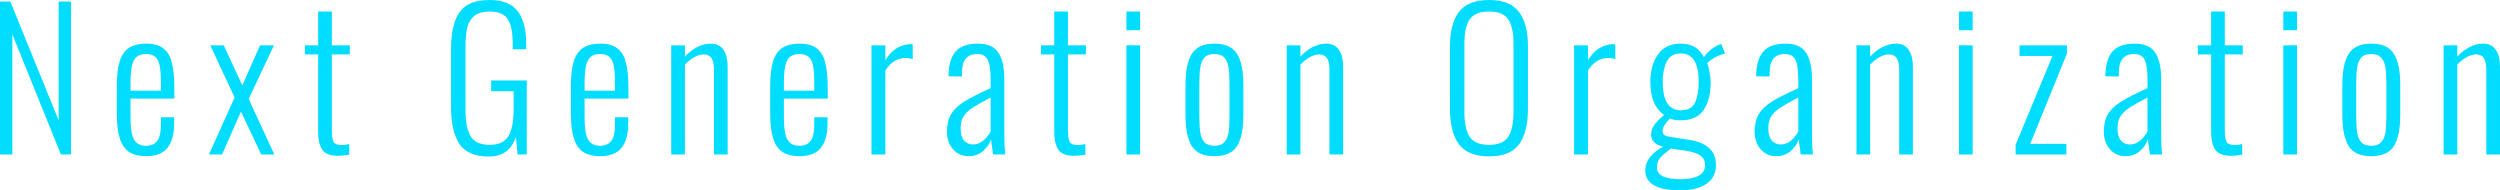 <svg width="197" height="15" viewBox="0 0 197 15" fill="none" xmlns="http://www.w3.org/2000/svg">
<path d="M0 0.119H0.812L4.621 9.479V0.119H5.596V12.173H4.798L0.974 2.708V12.173H0V0.119Z" fill="#00DDFF"/>
<path d="M11.509 12.306C10.958 12.306 10.515 12.197 10.181 11.979C9.846 11.761 9.6 11.409 9.442 10.923C9.285 10.437 9.206 9.777 9.206 8.943V6.771C9.206 5.928 9.285 5.268 9.442 4.792C9.61 4.306 9.861 3.958 10.195 3.75C10.54 3.542 10.983 3.438 11.524 3.438C12.115 3.438 12.568 3.566 12.882 3.824C13.207 4.072 13.429 4.449 13.547 4.955C13.675 5.461 13.739 6.141 13.739 6.994V7.768H10.284V9.271C10.284 10.094 10.377 10.67 10.564 10.997C10.751 11.324 11.066 11.488 11.509 11.488C11.883 11.488 12.169 11.369 12.366 11.131C12.572 10.893 12.676 10.461 12.676 9.836V9.241H13.724V9.717C13.724 10.551 13.552 11.191 13.207 11.637C12.863 12.083 12.297 12.306 11.509 12.306ZM12.676 7.143V6.429C12.676 5.913 12.646 5.506 12.587 5.208C12.538 4.911 12.43 4.678 12.262 4.509C12.095 4.34 11.844 4.256 11.509 4.256C11.204 4.256 10.963 4.325 10.786 4.464C10.609 4.593 10.481 4.826 10.402 5.164C10.323 5.491 10.284 5.957 10.284 6.562V7.143H12.676Z" fill="#00DDFF"/>
<path d="M18.487 7.679L16.568 3.571H17.631L19.093 6.726L20.495 3.571H21.588L19.595 7.798L21.617 12.173H20.584L18.989 8.795L17.498 12.173H16.465L18.487 7.679Z" fill="#00DDFF"/>
<path d="M26.606 12.277C26.025 12.277 25.622 12.118 25.395 11.801C25.179 11.473 25.071 11.002 25.071 10.387V4.286H24.022V3.571H25.071V0.908H26.148V3.571H27.566V4.286H26.148V10.283C26.148 10.719 26.198 11.022 26.296 11.191C26.395 11.349 26.596 11.429 26.901 11.429C27.088 11.429 27.295 11.404 27.521 11.354V12.188C27.216 12.247 26.911 12.277 26.606 12.277Z" fill="#00DDFF"/>
<path d="M38.497 12.336C37.424 12.336 36.661 12.009 36.209 11.354C35.766 10.69 35.544 9.737 35.544 8.497V3.795C35.544 2.545 35.766 1.602 36.209 0.967C36.651 0.322 37.439 0 38.571 0C39.604 0 40.343 0.293 40.785 0.878C41.238 1.453 41.465 2.316 41.465 3.467V3.884H40.402V3.467C40.402 2.564 40.274 1.915 40.018 1.518C39.762 1.111 39.284 0.908 38.586 0.908C38.064 0.908 37.66 1.022 37.375 1.25C37.099 1.478 36.912 1.791 36.814 2.188C36.725 2.574 36.681 3.07 36.681 3.676V8.631C36.681 9.573 36.814 10.273 37.08 10.729C37.355 11.185 37.862 11.414 38.6 11.414C39.299 11.414 39.786 11.185 40.062 10.729C40.338 10.263 40.475 9.554 40.475 8.601V7.188H38.704V6.339H41.509V12.173H40.785L40.653 10.804C40.485 11.29 40.229 11.667 39.885 11.934C39.54 12.202 39.078 12.336 38.497 12.336Z" fill="#00DDFF"/>
<path d="M47.29 12.306C46.739 12.306 46.296 12.197 45.961 11.979C45.627 11.761 45.38 11.409 45.223 10.923C45.066 10.437 44.987 9.777 44.987 8.943V6.771C44.987 5.928 45.066 5.268 45.223 4.792C45.39 4.306 45.641 3.958 45.976 3.75C46.321 3.542 46.763 3.438 47.305 3.438C47.895 3.438 48.348 3.566 48.663 3.824C48.988 4.072 49.209 4.449 49.328 4.955C49.456 5.461 49.52 6.141 49.52 6.994V7.768H46.065V9.271C46.065 10.094 46.158 10.67 46.345 10.997C46.532 11.324 46.847 11.488 47.29 11.488C47.664 11.488 47.95 11.369 48.146 11.131C48.353 10.893 48.456 10.461 48.456 9.836V9.241H49.505V9.717C49.505 10.551 49.332 11.191 48.988 11.637C48.643 12.083 48.078 12.306 47.29 12.306ZM48.456 7.143V6.429C48.456 5.913 48.427 5.506 48.368 5.208C48.319 4.911 48.21 4.678 48.043 4.509C47.876 4.34 47.625 4.256 47.29 4.256C46.985 4.256 46.744 4.325 46.567 4.464C46.389 4.593 46.261 4.826 46.183 5.164C46.104 5.491 46.065 5.957 46.065 6.562V7.143H48.456Z" fill="#00DDFF"/>
<path d="M52.894 3.571H53.971V4.464C54.257 4.147 54.572 3.899 54.916 3.72C55.271 3.532 55.64 3.438 56.024 3.438C56.447 3.438 56.772 3.596 56.998 3.914C57.224 4.231 57.338 4.683 57.338 5.268V12.173H56.26V5.506C56.26 5.069 56.191 4.757 56.053 4.568C55.925 4.38 55.723 4.286 55.448 4.286C55.212 4.286 54.965 4.36 54.71 4.509C54.454 4.648 54.208 4.841 53.971 5.089V12.173H52.894V3.571Z" fill="#00DDFF"/>
<path d="M62.995 12.306C62.444 12.306 62.001 12.197 61.666 11.979C61.332 11.761 61.086 11.409 60.928 10.923C60.771 10.437 60.692 9.777 60.692 8.943V6.771C60.692 5.928 60.771 5.268 60.928 4.792C61.095 4.306 61.346 3.958 61.681 3.75C62.026 3.542 62.468 3.438 63.01 3.438C63.6 3.438 64.053 3.566 64.368 3.824C64.693 4.072 64.915 4.449 65.033 4.955C65.161 5.461 65.225 6.141 65.225 6.994V7.768H61.77V9.271C61.77 10.094 61.863 10.67 62.05 10.997C62.237 11.324 62.552 11.488 62.995 11.488C63.369 11.488 63.655 11.369 63.852 11.131C64.058 10.893 64.162 10.461 64.162 9.836V9.241H65.21V9.717C65.21 10.551 65.037 11.191 64.693 11.637C64.349 12.083 63.782 12.306 62.995 12.306ZM64.162 7.143V6.429C64.162 5.913 64.132 5.506 64.073 5.208C64.024 4.911 63.915 4.678 63.748 4.509C63.581 4.34 63.33 4.256 62.995 4.256C62.69 4.256 62.449 4.325 62.272 4.464C62.094 4.593 61.967 4.826 61.888 5.164C61.809 5.491 61.77 5.957 61.77 6.562V7.143H64.162Z" fill="#00DDFF"/>
<path d="M68.672 3.571H69.765V4.747C70.021 4.32 70.321 4.003 70.666 3.795C71.02 3.586 71.374 3.482 71.729 3.482C71.798 3.482 71.862 3.487 71.921 3.497V4.658C71.743 4.598 71.566 4.568 71.389 4.568C70.71 4.568 70.169 4.901 69.765 5.565V12.173H68.672V3.571Z" fill="#00DDFF"/>
<path d="M76.334 12.306C75.823 12.306 75.409 12.123 75.094 11.756C74.779 11.389 74.622 10.932 74.622 10.387C74.622 9.821 74.73 9.355 74.947 8.988C75.173 8.621 75.517 8.294 75.98 8.006C76.443 7.718 77.137 7.366 78.062 6.949V6.339C78.062 5.804 78.027 5.387 77.959 5.089C77.9 4.792 77.791 4.578 77.634 4.449C77.486 4.32 77.274 4.256 76.999 4.256C76.202 4.256 75.803 4.747 75.803 5.729V6.027L74.74 6.012C74.75 5.129 74.937 4.479 75.301 4.062C75.665 3.646 76.251 3.438 77.058 3.438C77.806 3.438 78.338 3.666 78.652 4.122C78.977 4.578 79.14 5.298 79.14 6.28V10.461C79.14 10.739 79.145 11.056 79.154 11.414C79.174 11.771 79.194 12.024 79.213 12.173H78.254L78.091 10.982C77.963 11.359 77.742 11.677 77.427 11.934C77.122 12.182 76.758 12.306 76.334 12.306ZM76.674 11.384C76.969 11.384 77.235 11.285 77.471 11.086C77.717 10.878 77.914 10.635 78.062 10.357V7.679C77.392 8.036 76.905 8.313 76.6 8.512C76.305 8.71 76.079 8.934 75.921 9.182C75.773 9.42 75.7 9.732 75.7 10.119C75.7 10.546 75.788 10.863 75.965 11.071C76.152 11.28 76.389 11.384 76.674 11.384Z" fill="#00DDFF"/>
<path d="M84.611 12.277C84.03 12.277 83.626 12.118 83.4 11.801C83.183 11.473 83.075 11.002 83.075 10.387V4.286H82.027V3.571H83.075V0.908H84.153V3.571H85.57V4.286H84.153V10.283C84.153 10.719 84.202 11.022 84.301 11.191C84.399 11.349 84.601 11.429 84.906 11.429C85.093 11.429 85.3 11.404 85.526 11.354V12.188C85.221 12.247 84.916 12.277 84.611 12.277Z" fill="#00DDFF"/>
<path d="M88.763 0.908H89.841V2.381H88.763V0.908ZM88.763 3.571H89.841V12.173H88.763V3.571Z" fill="#00DDFF"/>
<path d="M95.69 12.306C94.843 12.306 94.252 12.044 93.918 11.518C93.583 10.982 93.416 10.164 93.416 9.062V6.682C93.416 5.58 93.583 4.767 93.918 4.241C94.252 3.705 94.843 3.438 95.69 3.438C96.546 3.438 97.141 3.705 97.476 4.241C97.811 4.767 97.978 5.58 97.978 6.682V9.062C97.978 10.164 97.811 10.982 97.476 11.518C97.141 12.044 96.546 12.306 95.69 12.306ZM95.69 11.488C96.044 11.488 96.305 11.394 96.472 11.205C96.649 11.017 96.763 10.764 96.812 10.446C96.861 10.119 96.885 9.678 96.885 9.122V6.622C96.885 6.066 96.861 5.63 96.812 5.312C96.763 4.985 96.649 4.727 96.472 4.539C96.305 4.35 96.044 4.256 95.69 4.256C95.335 4.256 95.074 4.35 94.907 4.539C94.74 4.727 94.632 4.985 94.582 5.312C94.533 5.63 94.508 6.066 94.508 6.622V9.122C94.508 9.678 94.533 10.119 94.582 10.446C94.632 10.764 94.74 11.017 94.907 11.205C95.074 11.394 95.335 11.488 95.69 11.488Z" fill="#00DDFF"/>
<path d="M101.395 3.571H102.473V4.464C102.758 4.147 103.073 3.899 103.417 3.72C103.772 3.532 104.141 3.438 104.525 3.438C104.948 3.438 105.273 3.596 105.499 3.914C105.726 4.231 105.839 4.683 105.839 5.268V12.173H104.761V5.506C104.761 5.069 104.692 4.757 104.554 4.568C104.426 4.38 104.225 4.286 103.949 4.286C103.713 4.286 103.467 4.36 103.211 4.509C102.955 4.648 102.709 4.841 102.473 5.089V12.173H101.395V3.571Z" fill="#00DDFF"/>
<path d="M117.344 12.321C116.222 12.321 115.425 11.999 114.953 11.354C114.49 10.709 114.259 9.797 114.259 8.616V3.616C114.259 2.445 114.495 1.553 114.967 0.937C115.44 0.312 116.232 0 117.344 0C118.437 0 119.22 0.312 119.692 0.937C120.165 1.562 120.401 2.455 120.401 3.616V8.631C120.401 9.812 120.169 10.724 119.707 11.369C119.244 12.004 118.457 12.321 117.344 12.321ZM117.344 11.414C118.073 11.414 118.575 11.2 118.85 10.774C119.126 10.337 119.264 9.702 119.264 8.869V3.408C119.264 2.574 119.126 1.949 118.85 1.533C118.585 1.116 118.083 0.908 117.344 0.908C116.596 0.908 116.085 1.116 115.809 1.533C115.533 1.939 115.396 2.564 115.396 3.408V8.869C115.396 9.712 115.533 10.347 115.809 10.774C116.085 11.2 116.596 11.414 117.344 11.414Z" fill="#00DDFF"/>
<path d="M124.039 3.571H125.131V4.747C125.387 4.32 125.687 4.003 126.032 3.795C126.386 3.586 126.74 3.482 127.095 3.482C127.164 3.482 127.228 3.487 127.287 3.497V4.658C127.11 4.598 126.932 4.568 126.755 4.568C126.076 4.568 125.535 4.901 125.131 5.565V12.173H124.039V3.571Z" fill="#00DDFF"/>
<path d="M132.394 15C131.518 15 130.839 14.871 130.357 14.613C129.884 14.355 129.648 13.963 129.648 13.438C129.648 13.041 129.781 12.679 130.047 12.351C130.322 12.024 130.657 11.761 131.051 11.562C130.421 11.394 130.106 11.081 130.106 10.625C130.106 10.347 130.185 10.094 130.342 9.866C130.509 9.628 130.77 9.36 131.125 9.062C130.751 8.785 130.475 8.433 130.298 8.006C130.131 7.569 130.047 7.049 130.047 6.443C130.047 5.57 130.249 4.851 130.652 4.286C131.056 3.72 131.651 3.438 132.439 3.438C133.305 3.438 133.915 3.795 134.27 4.509C134.358 4.35 134.511 4.177 134.727 3.988C134.954 3.79 135.185 3.641 135.421 3.542L135.643 3.467L135.938 4.226C135.702 4.266 135.436 4.365 135.141 4.524C134.855 4.683 134.653 4.831 134.535 4.97C134.604 5.159 134.663 5.407 134.712 5.714C134.771 6.012 134.801 6.265 134.801 6.473C134.801 7.396 134.614 8.13 134.24 8.676C133.866 9.211 133.27 9.479 132.453 9.479C132.306 9.479 132.148 9.469 131.981 9.449C131.824 9.42 131.691 9.385 131.582 9.345C131.199 9.732 131.007 10.059 131.007 10.327C131.007 10.466 131.061 10.575 131.169 10.655C131.287 10.724 131.469 10.774 131.715 10.804L133.074 11.012C133.782 11.121 134.314 11.339 134.668 11.667C135.032 11.984 135.214 12.431 135.214 13.006C135.214 13.671 134.959 14.167 134.447 14.494C133.945 14.831 133.261 15 132.394 15ZM132.453 8.69C133.015 8.69 133.389 8.482 133.576 8.065C133.763 7.649 133.856 7.108 133.856 6.443C133.856 4.955 133.389 4.211 132.453 4.211C131.912 4.211 131.538 4.43 131.331 4.866C131.125 5.303 131.021 5.828 131.021 6.443C131.021 7.941 131.499 8.69 132.453 8.69ZM132.439 14.122C133.039 14.122 133.507 14.033 133.841 13.854C134.186 13.676 134.358 13.398 134.358 13.021C134.358 12.703 134.245 12.455 134.019 12.277C133.802 12.098 133.379 11.959 132.749 11.86L131.656 11.711C131.331 11.949 131.066 12.178 130.859 12.396C130.662 12.624 130.564 12.882 130.564 13.17C130.564 13.497 130.716 13.735 131.021 13.884C131.326 14.043 131.799 14.122 132.439 14.122Z" fill="#00DDFF"/>
<path d="M139.978 12.306C139.467 12.306 139.053 12.123 138.738 11.756C138.423 11.389 138.266 10.932 138.266 10.387C138.266 9.821 138.374 9.355 138.591 8.988C138.817 8.621 139.161 8.294 139.624 8.006C140.087 7.718 140.781 7.366 141.706 6.949V6.339C141.706 5.804 141.671 5.387 141.602 5.089C141.543 4.792 141.435 4.578 141.278 4.449C141.13 4.32 140.918 4.256 140.643 4.256C139.846 4.256 139.447 4.747 139.447 5.729V6.027L138.384 6.012C138.394 5.129 138.581 4.479 138.945 4.062C139.309 3.646 139.895 3.438 140.702 3.438C141.45 3.438 141.981 3.666 142.296 4.122C142.621 4.578 142.784 5.298 142.784 6.28V10.461C142.784 10.739 142.789 11.056 142.798 11.414C142.818 11.771 142.838 12.024 142.857 12.173H141.898L141.735 10.982C141.607 11.359 141.386 11.677 141.071 11.934C140.766 12.182 140.402 12.306 139.978 12.306ZM140.318 11.384C140.613 11.384 140.879 11.285 141.115 11.086C141.361 10.878 141.558 10.635 141.706 10.357V7.679C141.036 8.036 140.549 8.313 140.244 8.512C139.949 8.71 139.722 8.934 139.565 9.182C139.417 9.42 139.344 9.732 139.344 10.119C139.344 10.546 139.432 10.863 139.609 11.071C139.796 11.28 140.033 11.384 140.318 11.384Z" fill="#00DDFF"/>
<path d="M146.29 3.571H147.367V4.464C147.653 4.147 147.968 3.899 148.312 3.72C148.667 3.532 149.036 3.438 149.42 3.438C149.843 3.438 150.168 3.596 150.394 3.914C150.62 4.231 150.734 4.683 150.734 5.268V12.173H149.656V5.506C149.656 5.069 149.587 4.757 149.449 4.568C149.321 4.38 149.119 4.286 148.844 4.286C148.608 4.286 148.362 4.36 148.106 4.509C147.85 4.648 147.604 4.841 147.367 5.089V12.173H146.29V3.571Z" fill="#00DDFF"/>
<path d="M154.368 0.908H155.446V2.381H154.368V0.908ZM154.368 3.571H155.446V12.173H154.368V3.571Z" fill="#00DDFF"/>
<path d="M158.829 11.414L161.737 4.405H159.139V3.571H162.874V4.226L159.98 11.339H162.83V12.173H158.829V11.414Z" fill="#00DDFF"/>
<path d="M167.496 12.306C166.984 12.306 166.57 12.123 166.255 11.756C165.94 11.389 165.783 10.932 165.783 10.387C165.783 9.821 165.891 9.355 166.108 8.988C166.334 8.621 166.679 8.294 167.141 8.006C167.604 7.718 168.298 7.366 169.223 6.949V6.339C169.223 5.804 169.189 5.387 169.12 5.089C169.061 4.792 168.952 4.578 168.795 4.449C168.647 4.32 168.436 4.256 168.16 4.256C167.363 4.256 166.964 4.747 166.964 5.729V6.027L165.901 6.012C165.911 5.129 166.098 4.479 166.462 4.062C166.826 3.646 167.412 3.438 168.219 3.438C168.967 3.438 169.499 3.666 169.814 4.122C170.138 4.578 170.301 5.298 170.301 6.28V10.461C170.301 10.739 170.306 11.056 170.316 11.414C170.335 11.771 170.355 12.024 170.375 12.173H169.415L169.253 10.982C169.125 11.359 168.903 11.677 168.588 11.934C168.283 12.182 167.919 12.306 167.496 12.306ZM167.835 11.384C168.13 11.384 168.396 11.285 168.632 11.086C168.879 10.878 169.075 10.635 169.223 10.357V7.679C168.554 8.036 168.066 8.313 167.761 8.512C167.466 8.71 167.24 8.934 167.082 9.182C166.935 9.42 166.861 9.732 166.861 10.119C166.861 10.546 166.949 10.863 167.126 11.071C167.314 11.28 167.55 11.384 167.835 11.384Z" fill="#00DDFF"/>
<path d="M175.772 12.277C175.191 12.277 174.788 12.118 174.561 11.801C174.345 11.473 174.236 11.002 174.236 10.387V4.286H173.188V3.571H174.236V0.908H175.314V3.571H176.732V4.286H175.314V10.283C175.314 10.719 175.363 11.022 175.462 11.191C175.56 11.349 175.762 11.429 176.067 11.429C176.254 11.429 176.461 11.404 176.687 11.354V12.188C176.382 12.247 176.077 12.277 175.772 12.277Z" fill="#00DDFF"/>
<path d="M179.925 0.908H181.003V2.381H179.925V0.908ZM179.925 3.571H181.003V12.173H179.925V3.571Z" fill="#00DDFF"/>
<path d="M186.851 12.306C186.004 12.306 185.414 12.044 185.079 11.518C184.744 10.982 184.577 10.164 184.577 9.062V6.682C184.577 5.58 184.744 4.767 185.079 4.241C185.414 3.705 186.004 3.438 186.851 3.438C187.707 3.438 188.303 3.705 188.637 4.241C188.972 4.767 189.139 5.58 189.139 6.682V9.062C189.139 10.164 188.972 10.982 188.637 11.518C188.303 12.044 187.707 12.306 186.851 12.306ZM186.851 11.488C187.205 11.488 187.466 11.394 187.633 11.205C187.81 11.017 187.924 10.764 187.973 10.446C188.022 10.119 188.047 9.678 188.047 9.122V6.622C188.047 6.066 188.022 5.63 187.973 5.312C187.924 4.985 187.81 4.727 187.633 4.539C187.466 4.35 187.205 4.256 186.851 4.256C186.496 4.256 186.236 4.35 186.068 4.539C185.901 4.727 185.793 4.985 185.743 5.312C185.694 5.63 185.67 6.066 185.67 6.622V9.122C185.67 9.678 185.694 10.119 185.743 10.446C185.793 10.764 185.901 11.017 186.068 11.205C186.236 11.394 186.496 11.488 186.851 11.488Z" fill="#00DDFF"/>
<path d="M192.556 3.571H193.634V4.464C193.919 4.147 194.234 3.899 194.579 3.72C194.933 3.532 195.302 3.438 195.686 3.438C196.109 3.438 196.434 3.596 196.66 3.914C196.887 4.231 197 4.683 197 5.268V12.173H195.922V5.506C195.922 5.069 195.853 4.757 195.715 4.568C195.588 4.38 195.386 4.286 195.11 4.286C194.874 4.286 194.628 4.36 194.372 4.509C194.116 4.648 193.87 4.841 193.634 5.089V12.173H192.556V3.571Z" fill="#00DDFF"/>
</svg>
